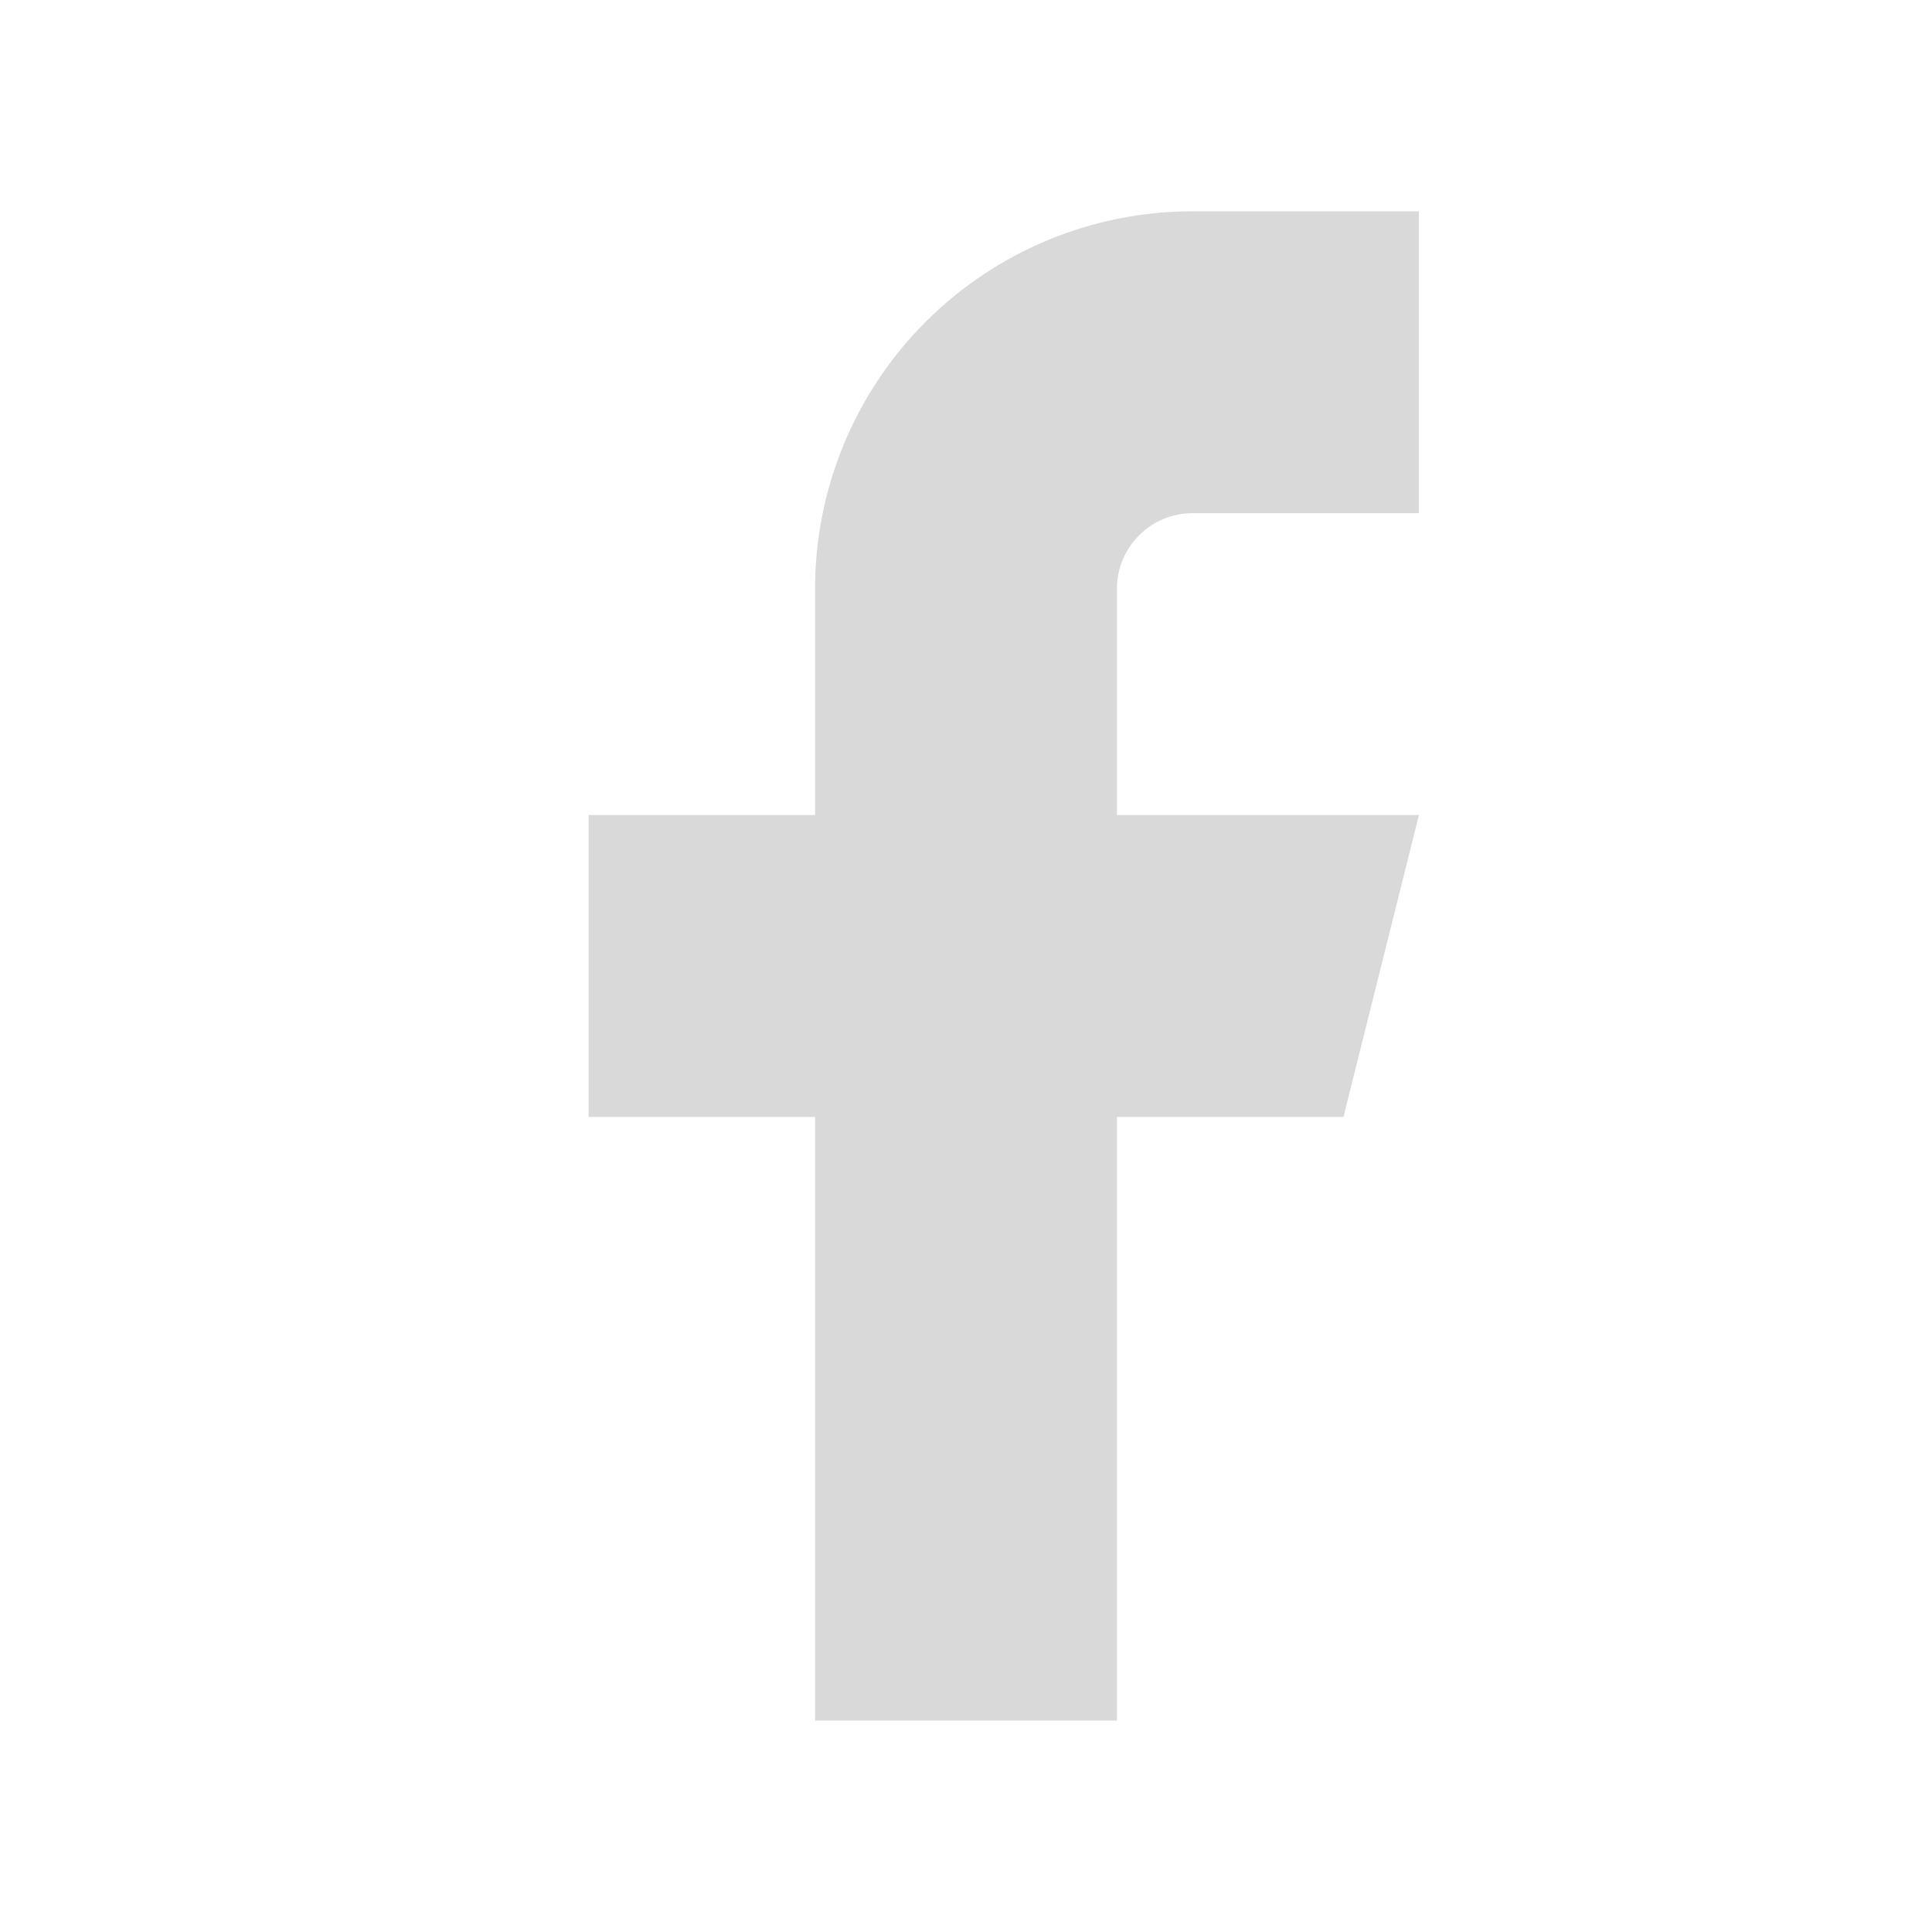 <svg width="16" height="16" viewBox="0 0 16 16" fill="none" xmlns="http://www.w3.org/2000/svg">
<path d="M11.751 1.75H9.875C9.047 1.75 8.252 2.079 7.666 2.665C7.08 3.251 6.75 4.046 6.75 4.875V6.75H4.875V9.25H6.75V14.249H9.25V9.25H11.126L11.751 6.75H9.25V4.875C9.25 4.709 9.316 4.55 9.434 4.433C9.551 4.315 9.71 4.25 9.875 4.25H11.751V1.75Z" fill="#D9D9D9"/>
</svg>
